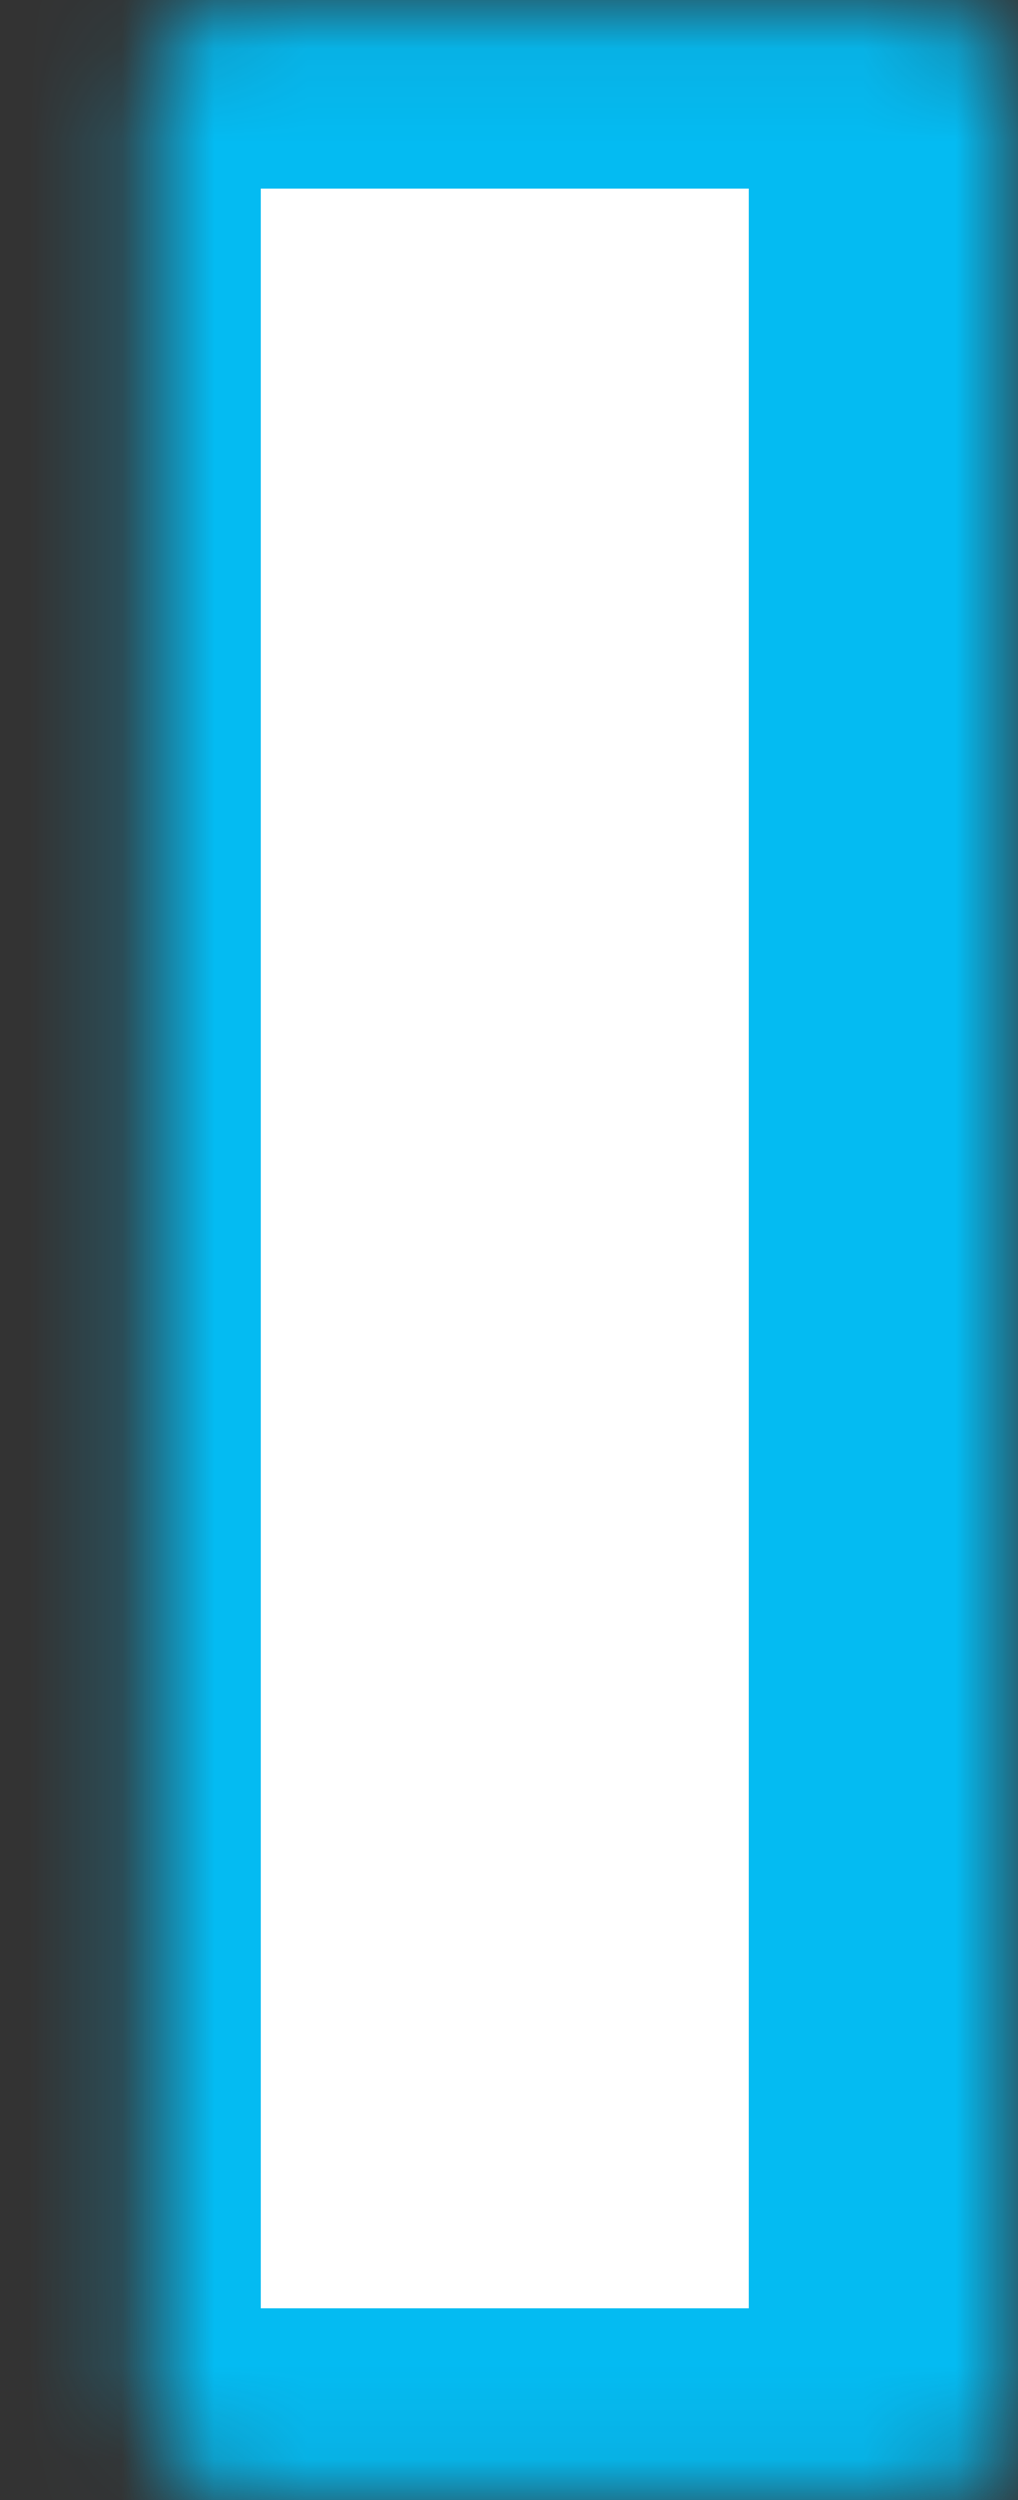 <svg width="11" height="27" viewBox="0 0 11 27" fill="none" xmlns="http://www.w3.org/2000/svg">
<rect x="0" y="0" width="11" height="27" fill="#333333" stroke="none"/>
<mask id="path-1-inside-1_1_259" fill="white">
<rect x="0.818" y="0.037" width="9.273" height="26.891" rx="1"/>
</mask>
<rect x="0.818" y="0.037" width="9.273" height="26.891" rx="1" fill="white" stroke="#04BBF2" stroke-width="4" mask="url(#path-1-inside-1_1_259)"/>
</svg>
